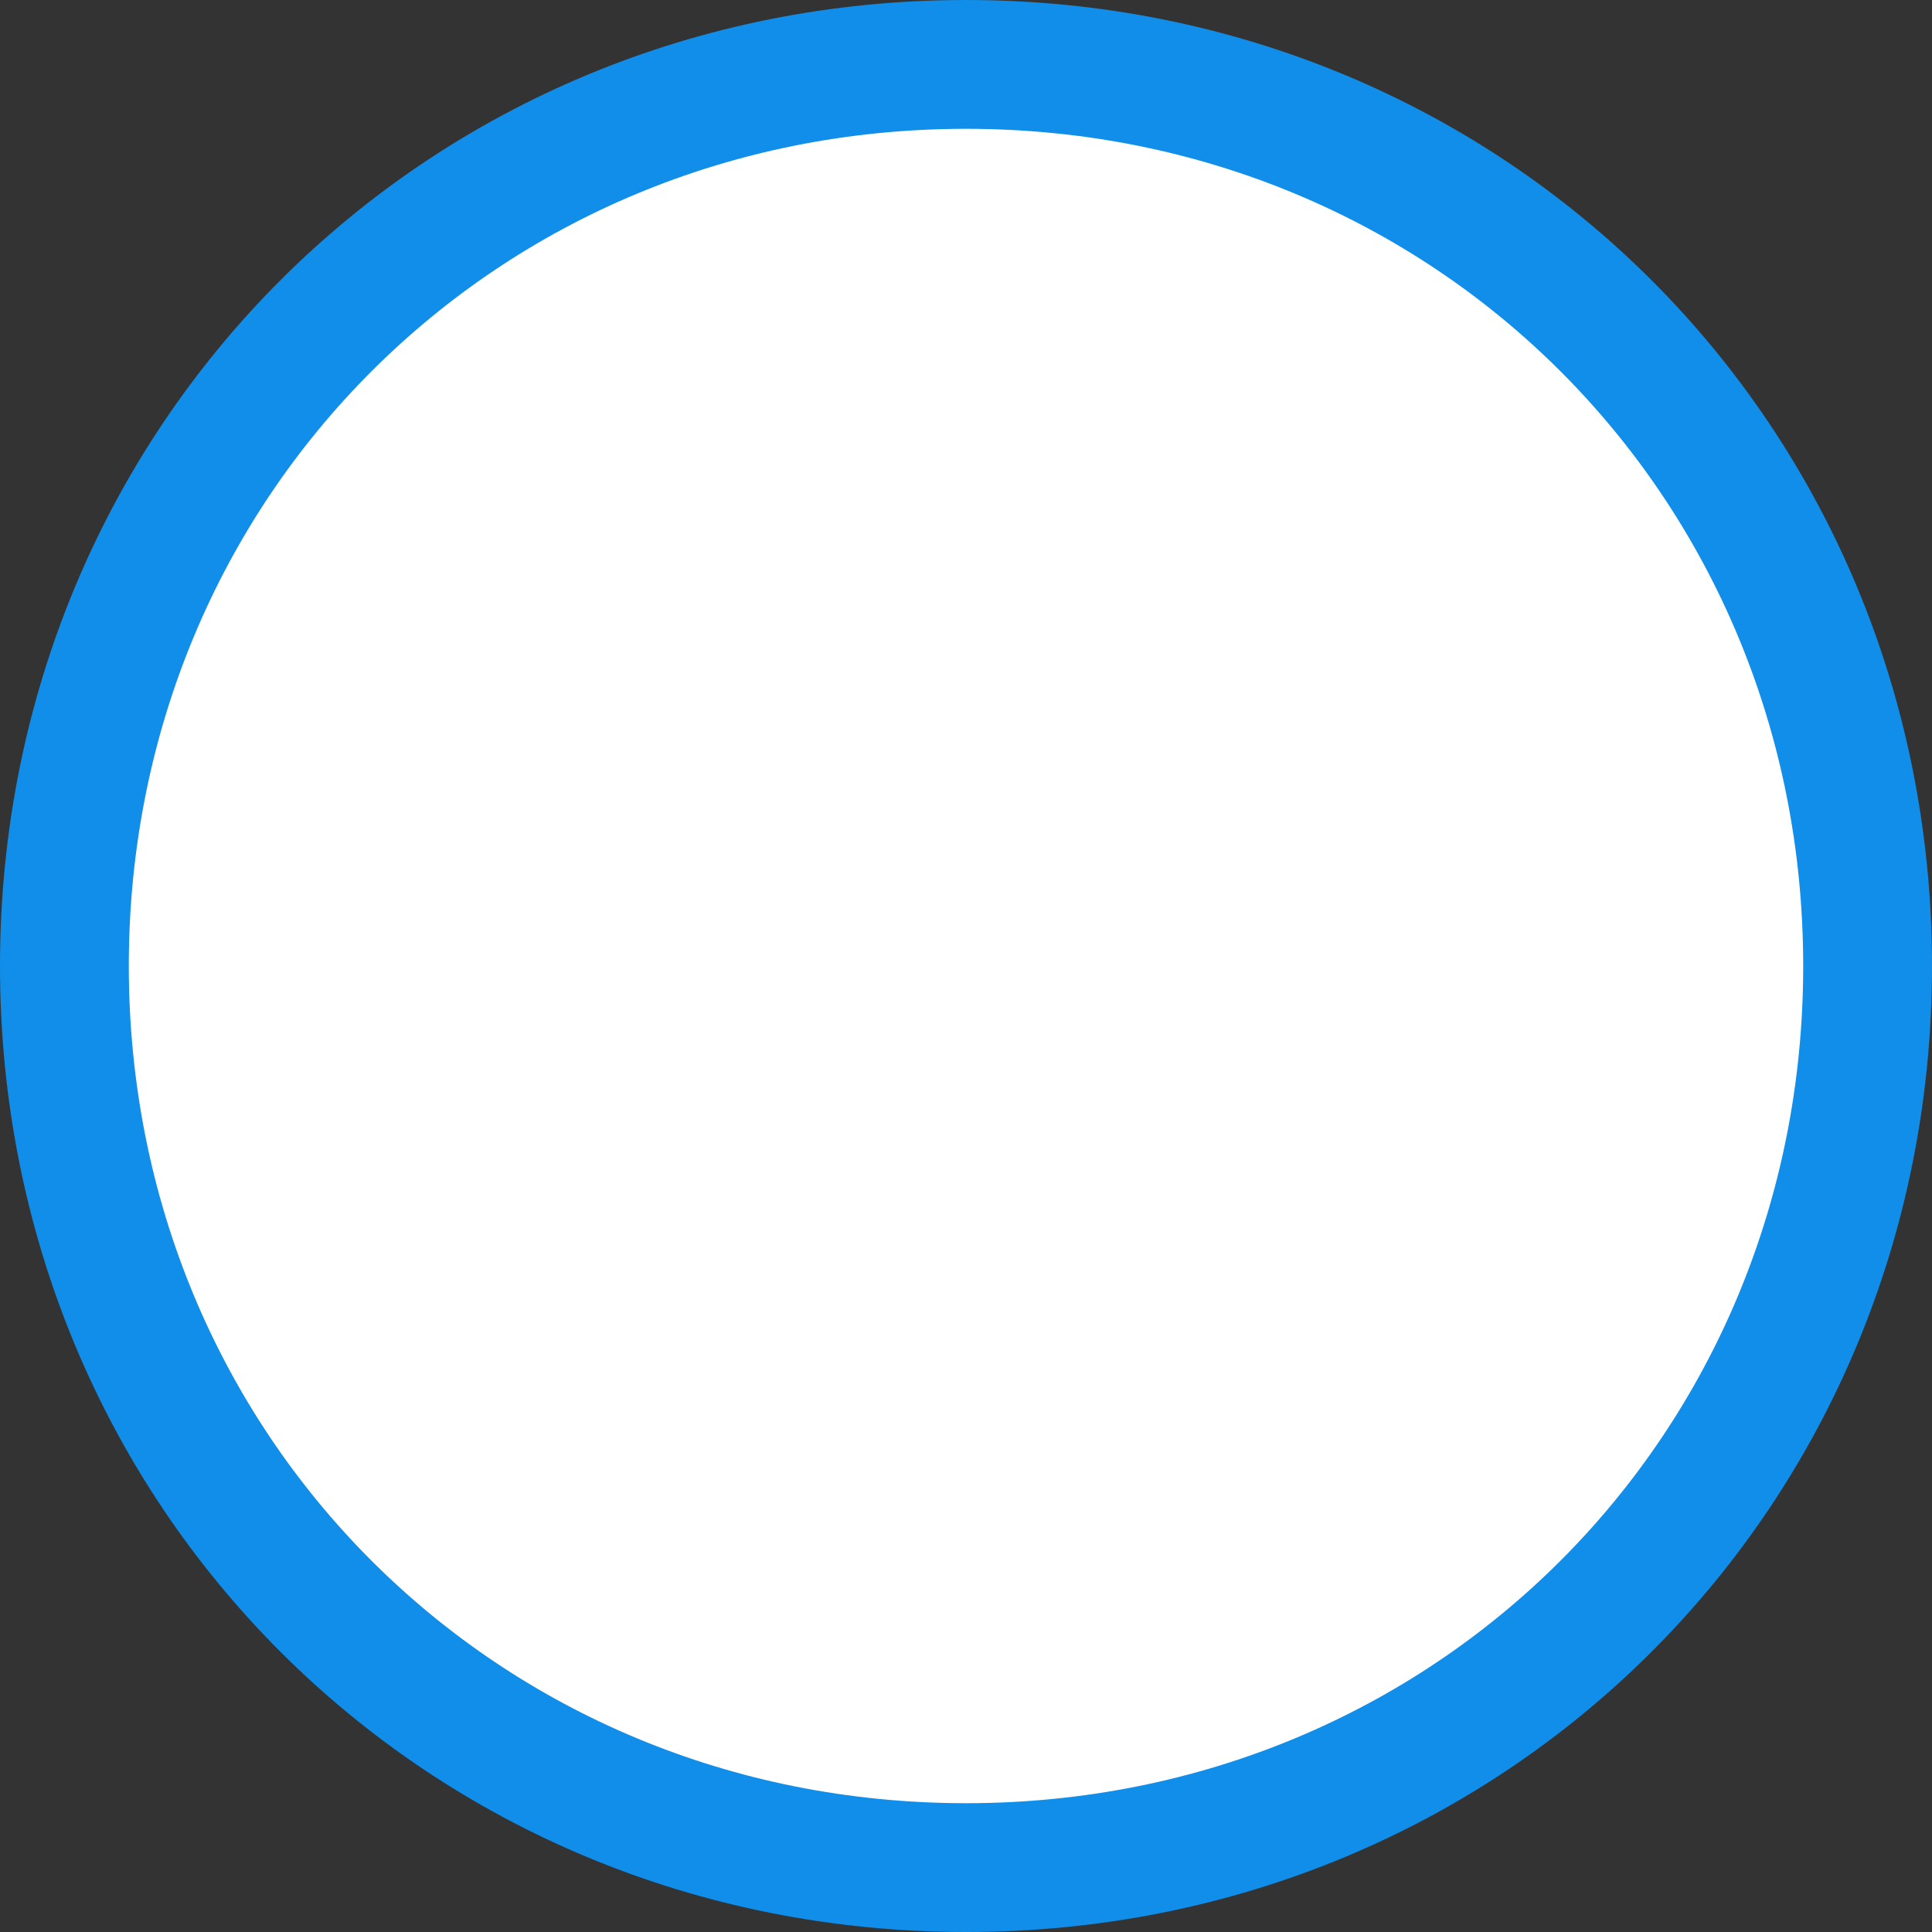 ﻿<?xml version="1.0" encoding="utf-8"?>
<svg version="1.1" xmlns:xlink="http://www.w3.org/1999/xlink" width="30px" height="30px" xmlns="http://www.w3.org/2000/svg">
  <rect width="100%" height="100%" fill="#333333" stroke="none"/>
  <g transform="matrix(1 0 0 1 -99 -125 )">
    <path d="M 114 126  C 121.84 126  128 132.16  128 140  C 128 147.84  121.84 154  114 154  C 106.16 154  100 147.84  100 140  C 100 132.16  106.16 126  114 126  Z " fill-rule="nonzero" fill="#ffffff" stroke="none" />
    <path d="M 114 126  C 121.84 126  128 132.16  128 140  C 128 147.84  121.84 154  114 154  C 106.16 154  100 147.84  100 140  C 100 132.16  106.16 126  114 126  Z " stroke-width="2" stroke="#108ee9" fill="none" />
  </g>
</svg>